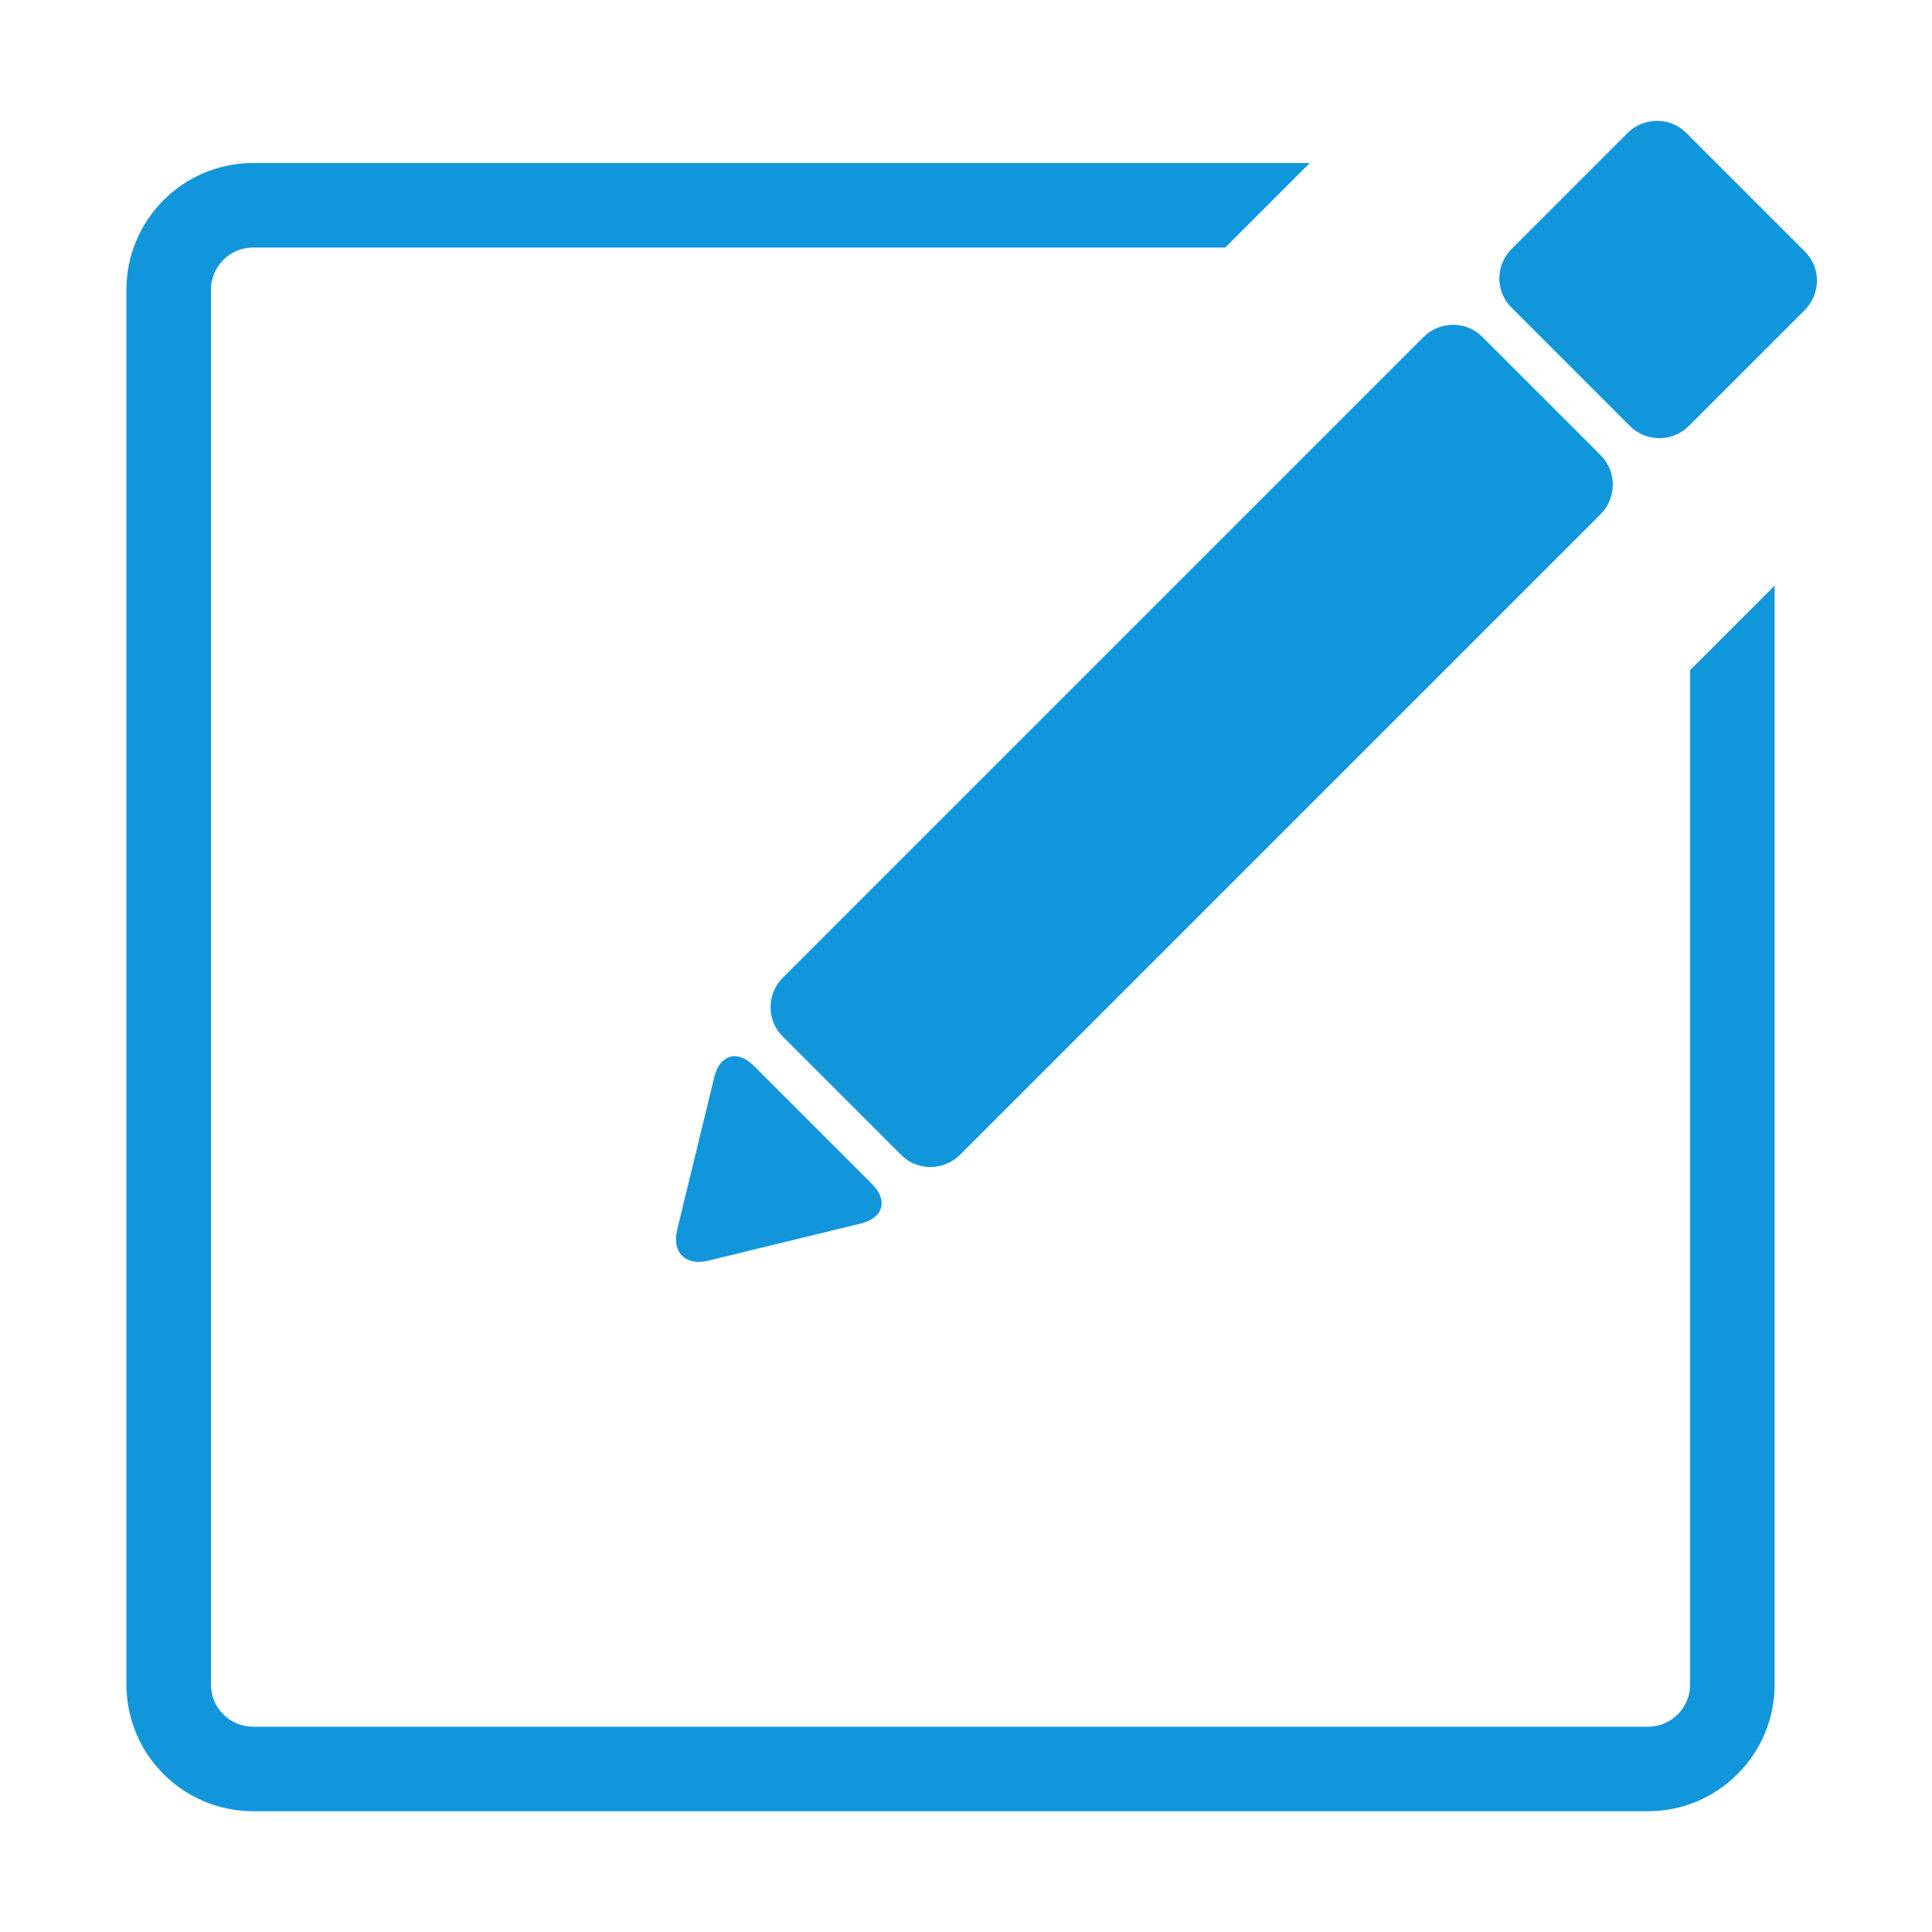 <?xml version="1.0" standalone="no"?><!DOCTYPE svg PUBLIC "-//W3C//DTD SVG 1.1//EN" "http://www.w3.org/Graphics/SVG/1.1/DTD/svg11.dtd"><svg class="icon" width="200px" height="200.00px" viewBox="0 0 1024 1024" version="1.1" xmlns="http://www.w3.org/2000/svg"><path fill="#1296db" d="M956.6 133.3l-62.9-62.9c-8.5-8.5-22.6-8.5-31.2 0.2l-61.2 61.2c-8.8 8.8-8.8 22.7-0.2 31.2l62.9 62.9c8.5 8.5 22.6 8.5 31.2-0.2l61.2-61.2c8.8-8.8 8.8-22.7 0.2-31.2zM378.6 570.8l-19.7 81c-2.9 11.9 4.4 19.3 16.4 16.4l80.9-19.7c11.9-2.9 14.7-12.2 6.1-20.8l-62.9-62.9c-8.5-8.5-17.9-5.9-20.8 6z"  /><path fill="#1296db" d="M895.8 892.8c0 12.4-10 22.4-22.4 22.4H134.2c-12.4 0-22.4-10-22.4-22.4V153.6c0-12.4 10-22.4 22.4-22.4h515.2l44.8-44.8h-560c-37.1 0-67.2 30.1-67.2 67.2v739.2c0 37.1 30.1 67.2 67.2 67.2h739.2c37.1 0 67.2-30.1 67.2-67.2V310.4l-44.8 44.8v537.6z"  /><path fill="#1296db" d="M414.8 549.3l62.9 62.9c8.5 8.5 22.5 8.5 31.2-0.2l339.4-339.4c8.6-8.6 8.7-22.6 0.2-31.2l-62.9-62.9c-8.5-8.5-22.5-8.5-31.2 0.2L415 518.1c-8.7 8.6-8.8 22.6-0.2 31.2z"  /></svg>